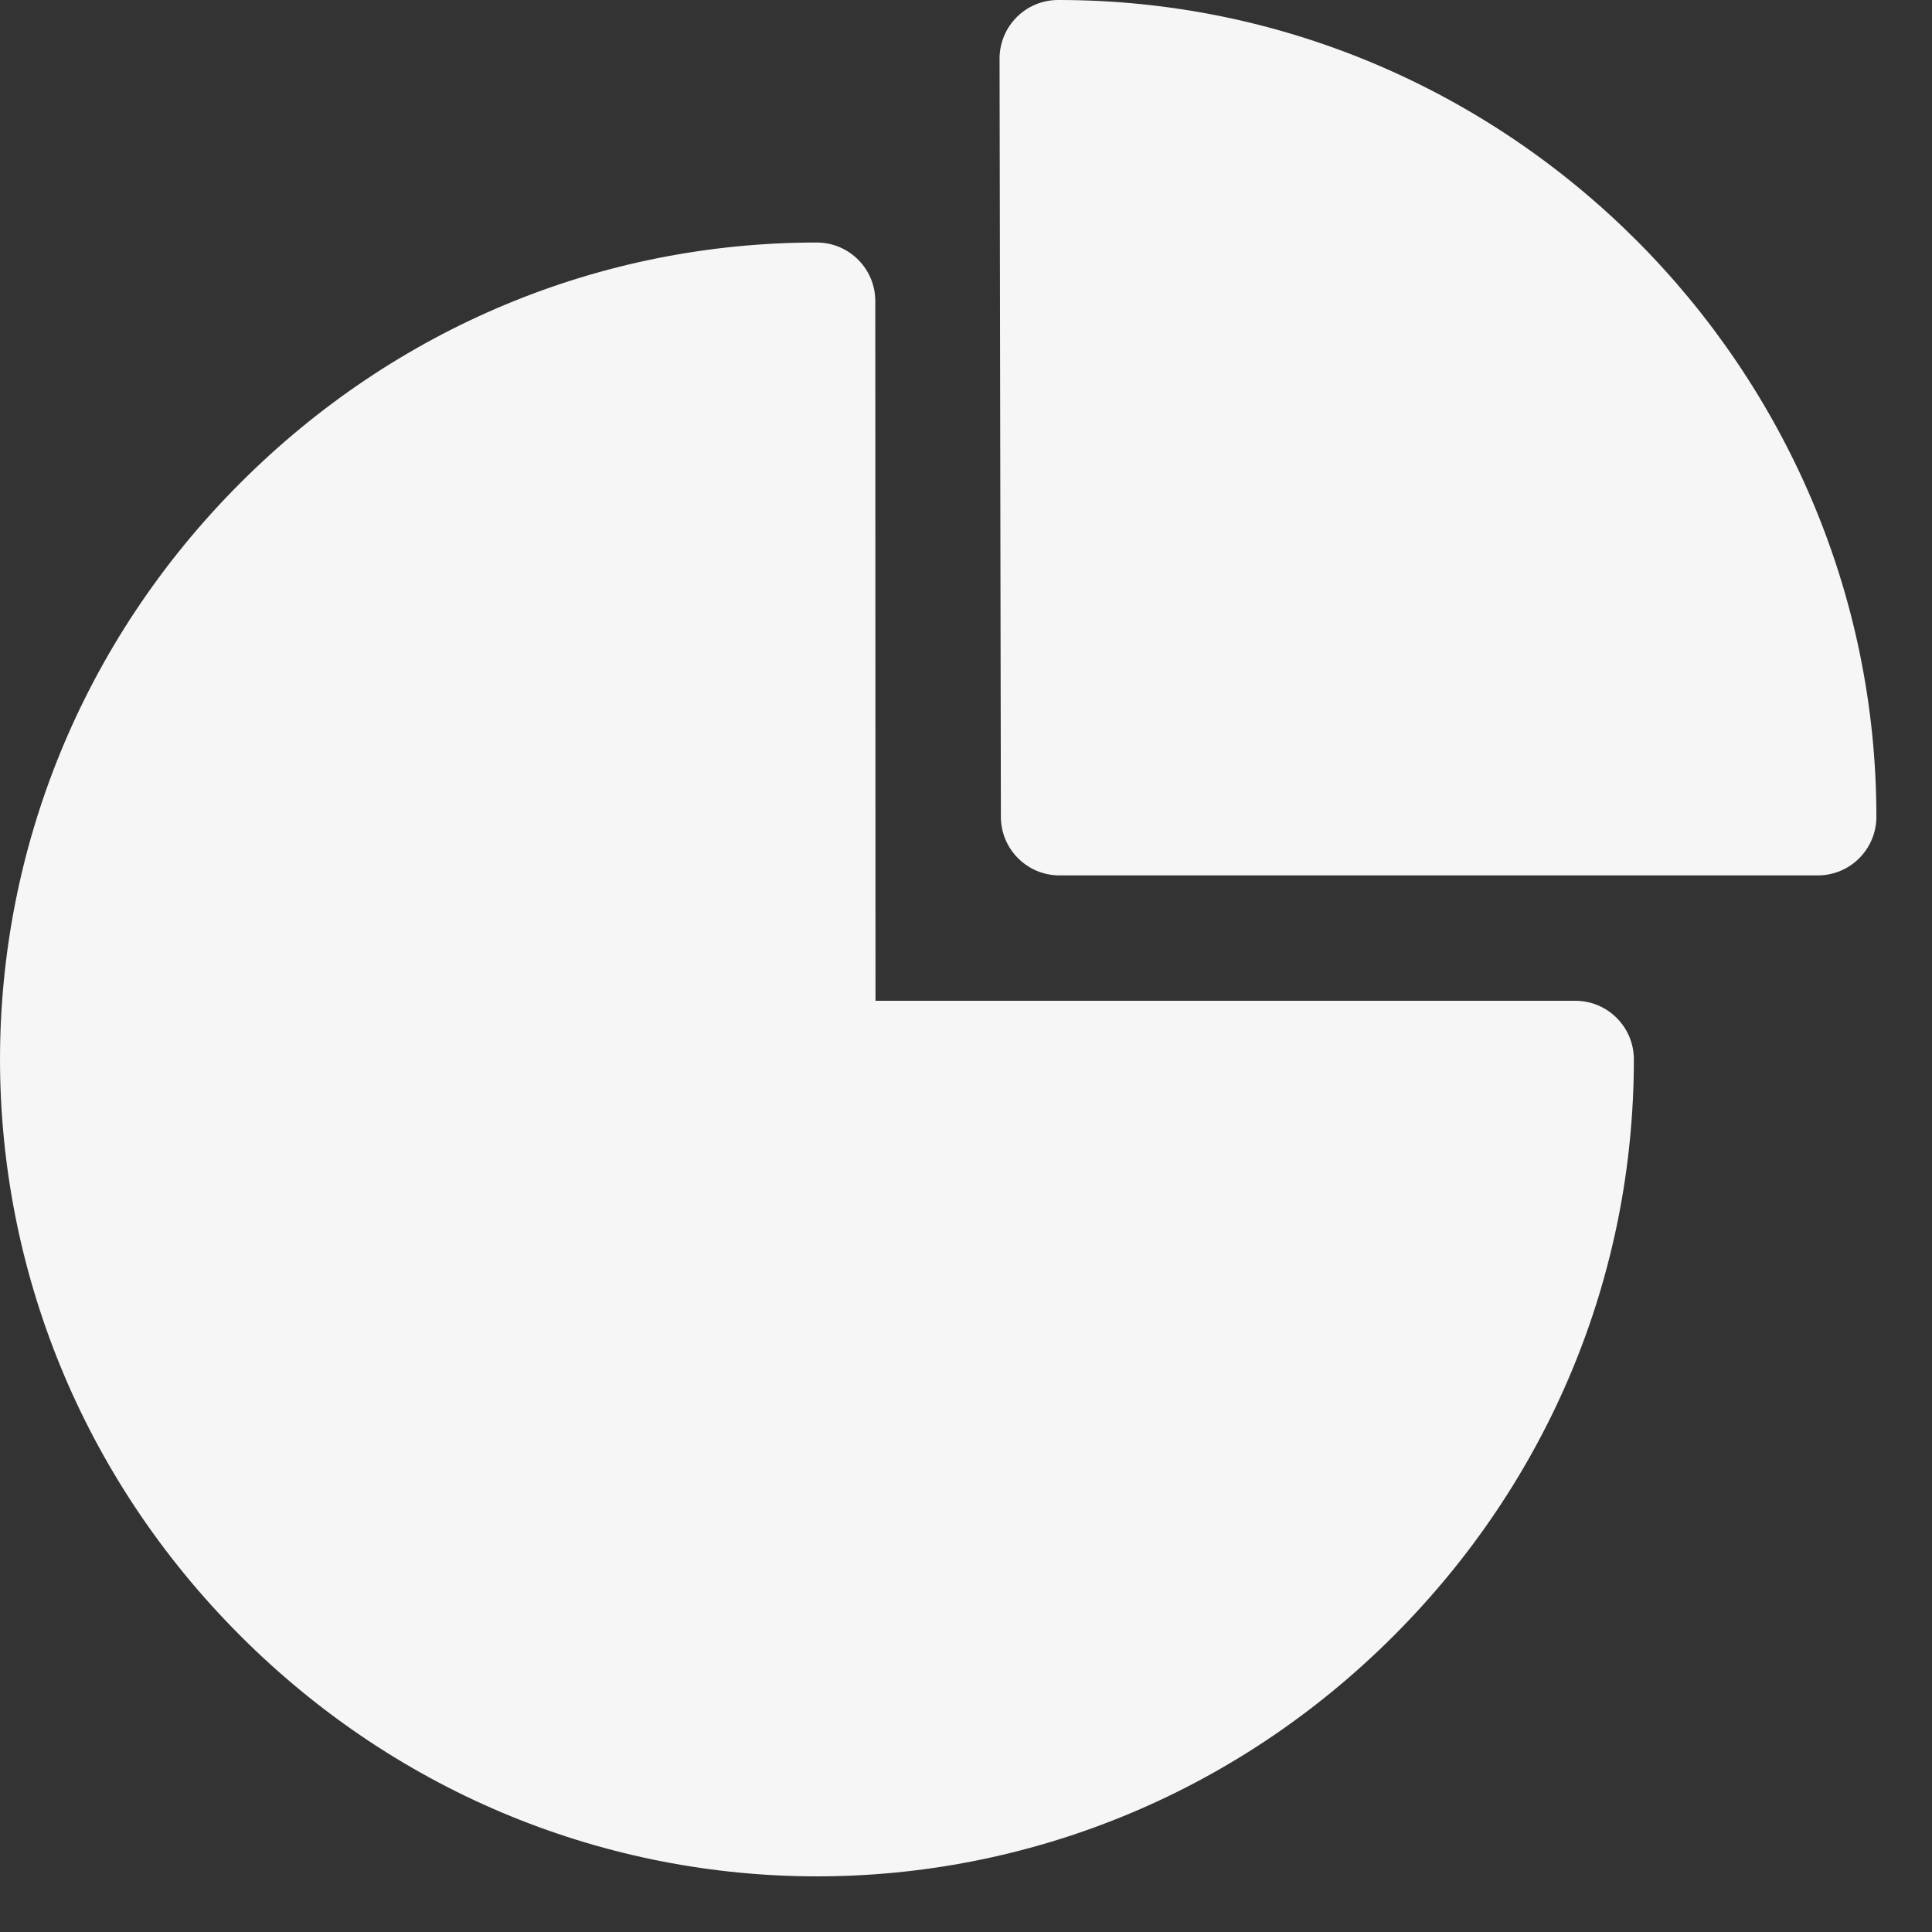 <?xml version="1.0" encoding="UTF-8"?>
<svg width="19px" height="19px" viewBox="0 0 19 19" version="1.1" xmlns="http://www.w3.org/2000/svg" xmlns:xlink="http://www.w3.org/1999/xlink">
    <rect x="0" y="0" width="19" height="19" fill="#333333" stroke="none"/>
    <!-- Generator: Sketch 58 (84663) - https://sketch.com -->
    <title>pie</title>
    <desc>Created with Sketch.</desc>
    <g id="design" stroke="none" stroke-width="1" fill="none" fill-rule="evenodd">
        <g id="bar_left_actions" transform="translate(-90, -20)" fill="#F6F6F6" fill-rule="nonzero">
            <g id="Sidebar" transform="translate(63, 0)">
                <g id="Links" transform="translate(27, 20)">
                    <g id="pie">
                        <path d="M15.492,9.842 L8.61,9.842 L8.608,2.961 C8.608,2.643 8.35,2.385 8.032,2.385 C5.903,2.385 3.888,3.224 2.364,4.749 C-0.787,7.901 -0.789,12.934 2.365,16.088 C5.517,19.24 10.551,19.242 13.705,16.088 C15.229,14.564 16.068,12.55 16.068,10.418 C16.068,10.1 15.81,9.842 15.492,9.842 Z" id="Path"></path>
                        <path d="M10.404,-5.31448592e-06 C10.086,0.001 9.83,0.259 9.83,0.577 L9.843,8.034 C9.844,8.352 10.102,8.609 10.419,8.609 L17.877,8.609 C18.195,8.609 18.453,8.351 18.453,8.033 C18.453,3.627 14.84,-0.005 10.404,-5.31448592e-06 L10.404,-5.31448592e-06 Z" id="Path"></path>
                    </g>
                </g>
            </g>
        </g>
    </g>
</svg>